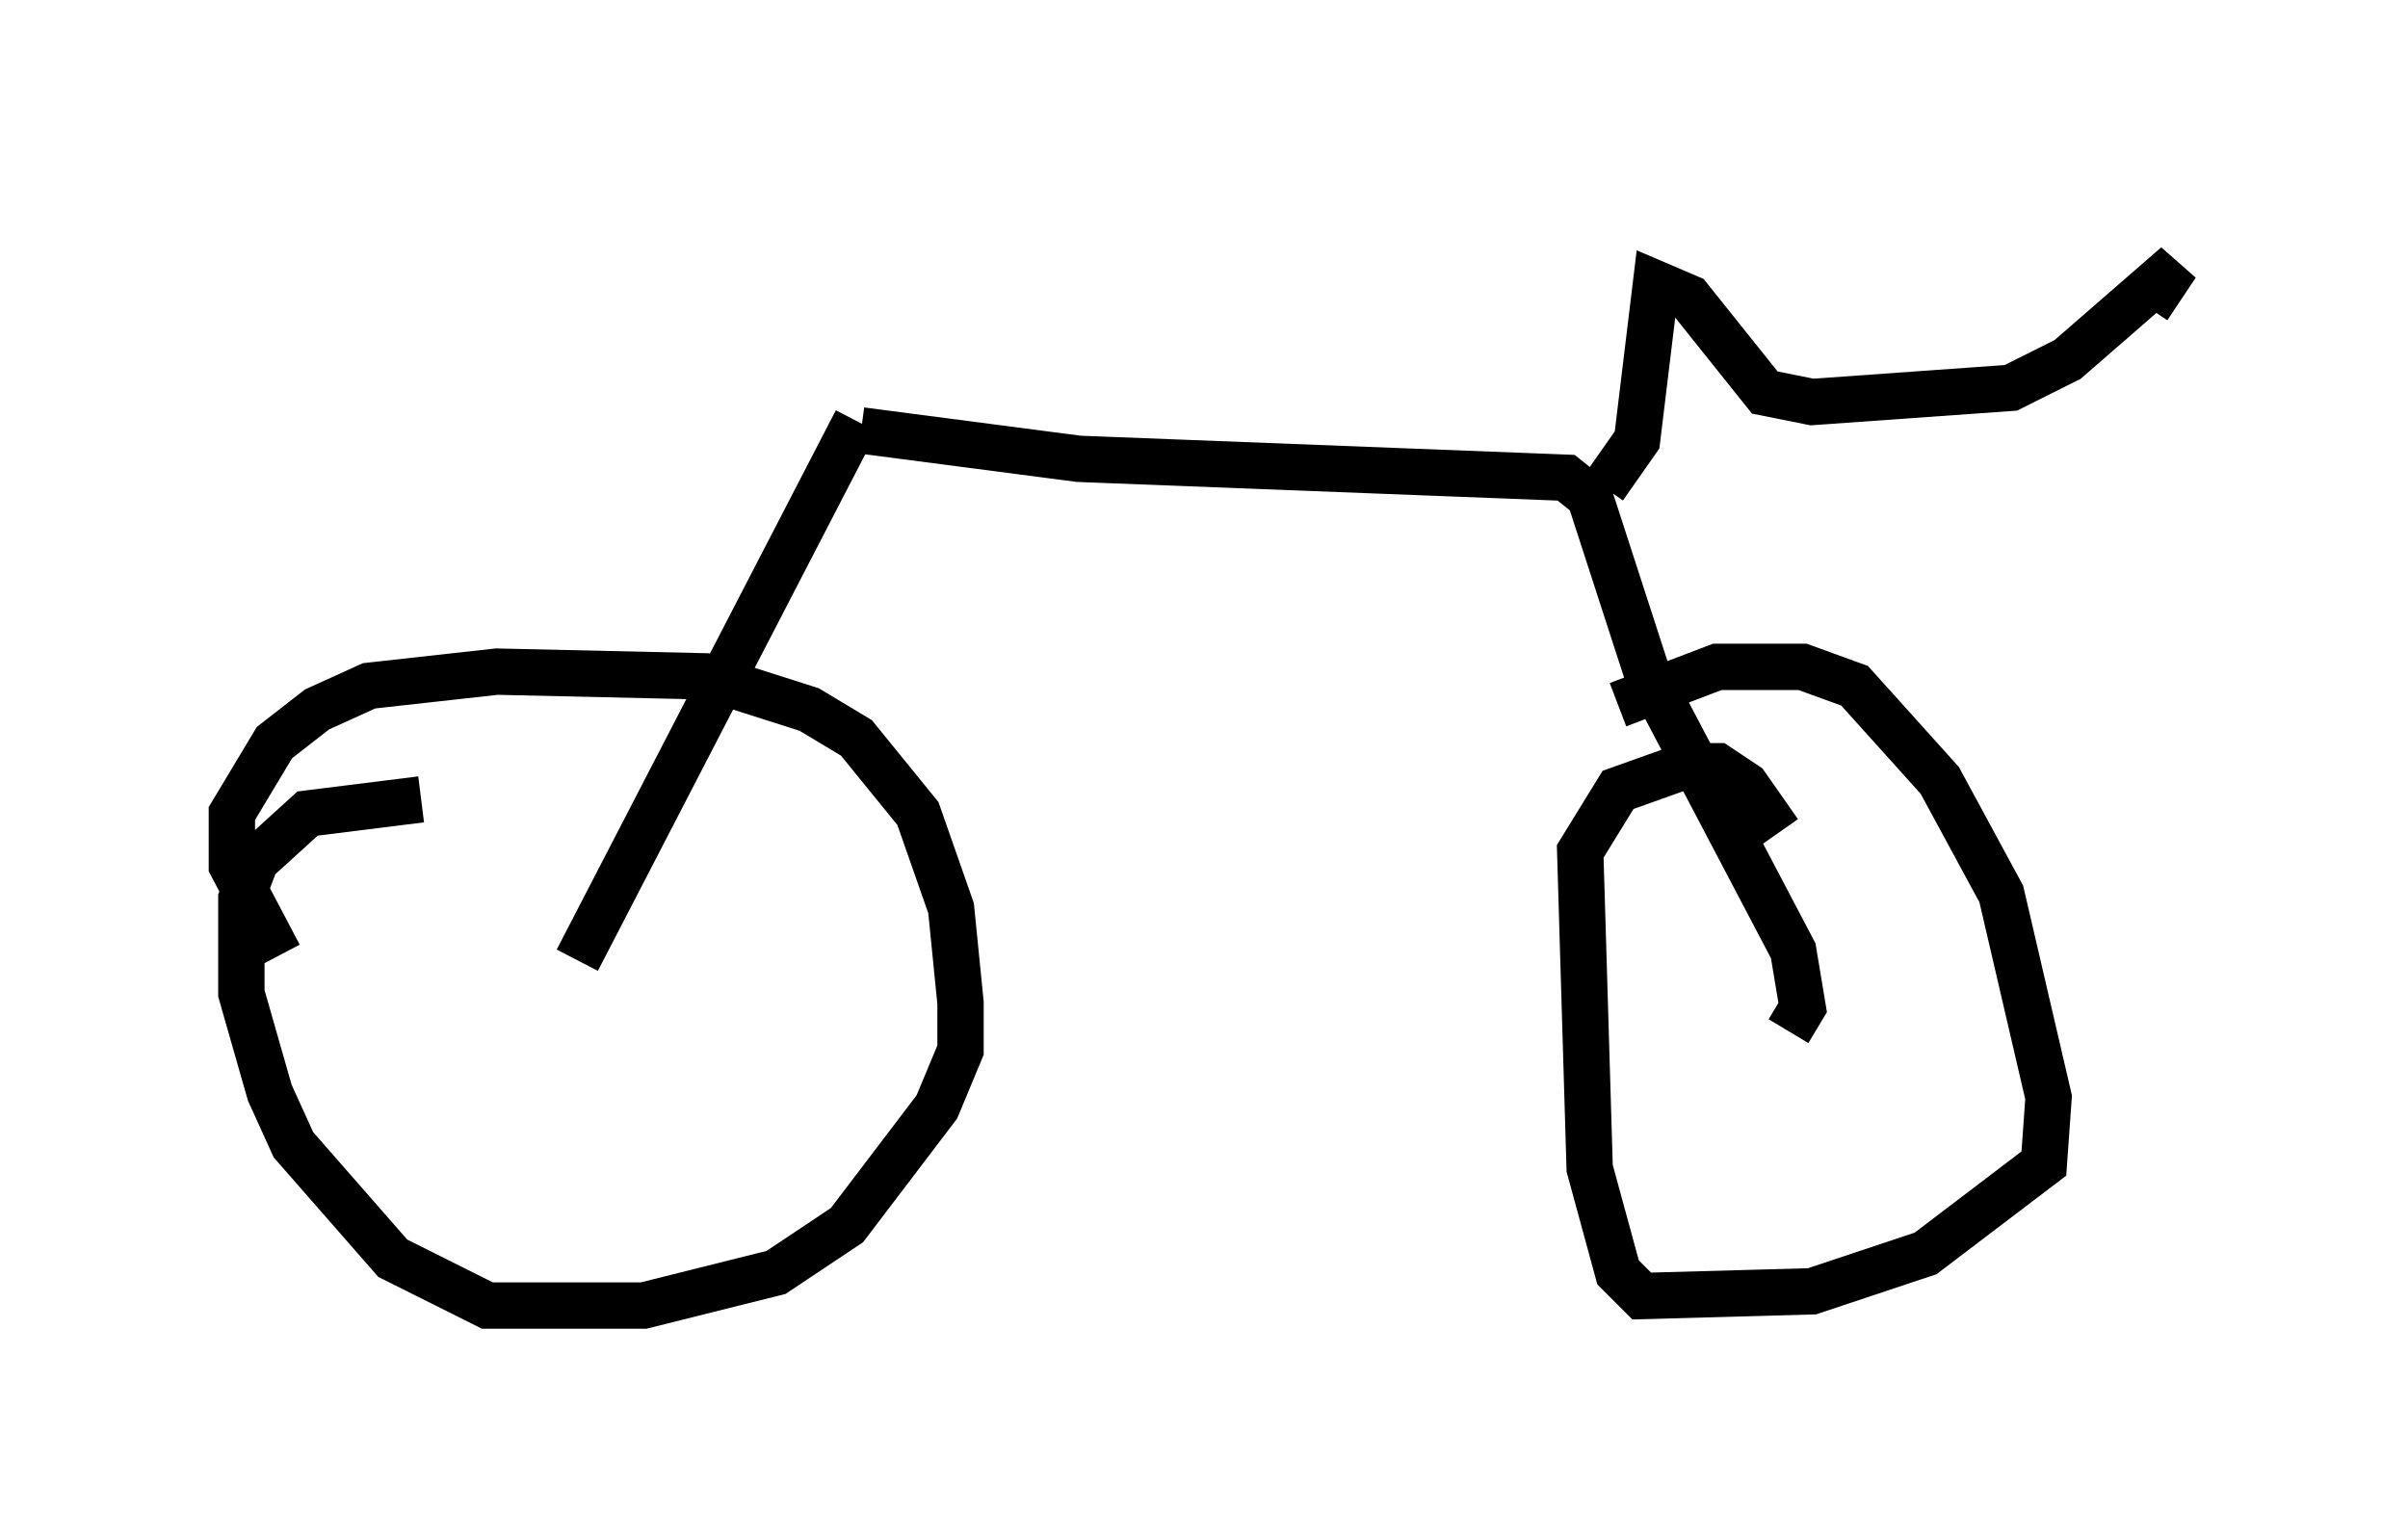 <?xml version="1.0" encoding="utf-8" ?>
<svg baseProfile="full" height="33.173" version="1.1" width="51.957" xmlns="http://www.w3.org/2000/svg" xmlns:ev="http://www.w3.org/2001/xml-events" xmlns:xlink="http://www.w3.org/1999/xlink"><defs /><rect fill="white" height="33.173" width="51.957" x="0" y="0" /><path d="M34.911, 16.127 m0.0, -0.919 l2.144, -0.817 1.838, 0.0 l1.123, 0.408 1.838, 2.042 l1.327, 2.45 1.021, 4.39 l-0.102, 1.429 -2.552, 1.94 l-2.45, 0.817 -3.675, 0.102 l-0.51, -0.51 -0.613, -2.246 l-0.204, -6.84 0.817, -1.327 l1.429, -0.51 0.715, 0.0 l0.613, 0.408 0.715, 1.021 m-32.361, 2.654 l-1.021, -1.94 0.0, -1.123 l0.919, -1.531 0.919, -0.715 l1.123, -0.51 2.756, -0.306 l4.492, 0.102 2.246, 0.715 l1.021, 0.613 1.327, 1.633 l0.715, 2.042 0.204, 2.042 l0.0, 1.021 -0.51, 1.225 l-1.94, 2.552 -1.531, 1.021 l-2.858, 0.715 -3.369, 0.0 l-2.042, -1.021 -2.144, -2.45 l-0.51, -1.123 -0.613, -2.144 l0.0, -2.042 0.306, -0.817 l1.123, -1.021 2.45, -0.306 m3.369, 3.471 l6.023, -11.638 m20.111, 13.169 l0.306, -0.51 -0.204, -1.225 l-3.165, -6.023 -1.225, -3.777 l-0.51, -0.408 -10.515, -0.408 l-4.696, -0.613 m16.027, 1.225 l0.715, -1.021 0.408, -3.369 l0.715, 0.306 1.633, 2.042 l1.021, 0.204 4.288, -0.306 l1.225, -0.613 2.348, -2.042 l-0.613, 0.919 m-11.74, -1.633 " fill="none" stroke="black" stroke-width="1" /></svg>